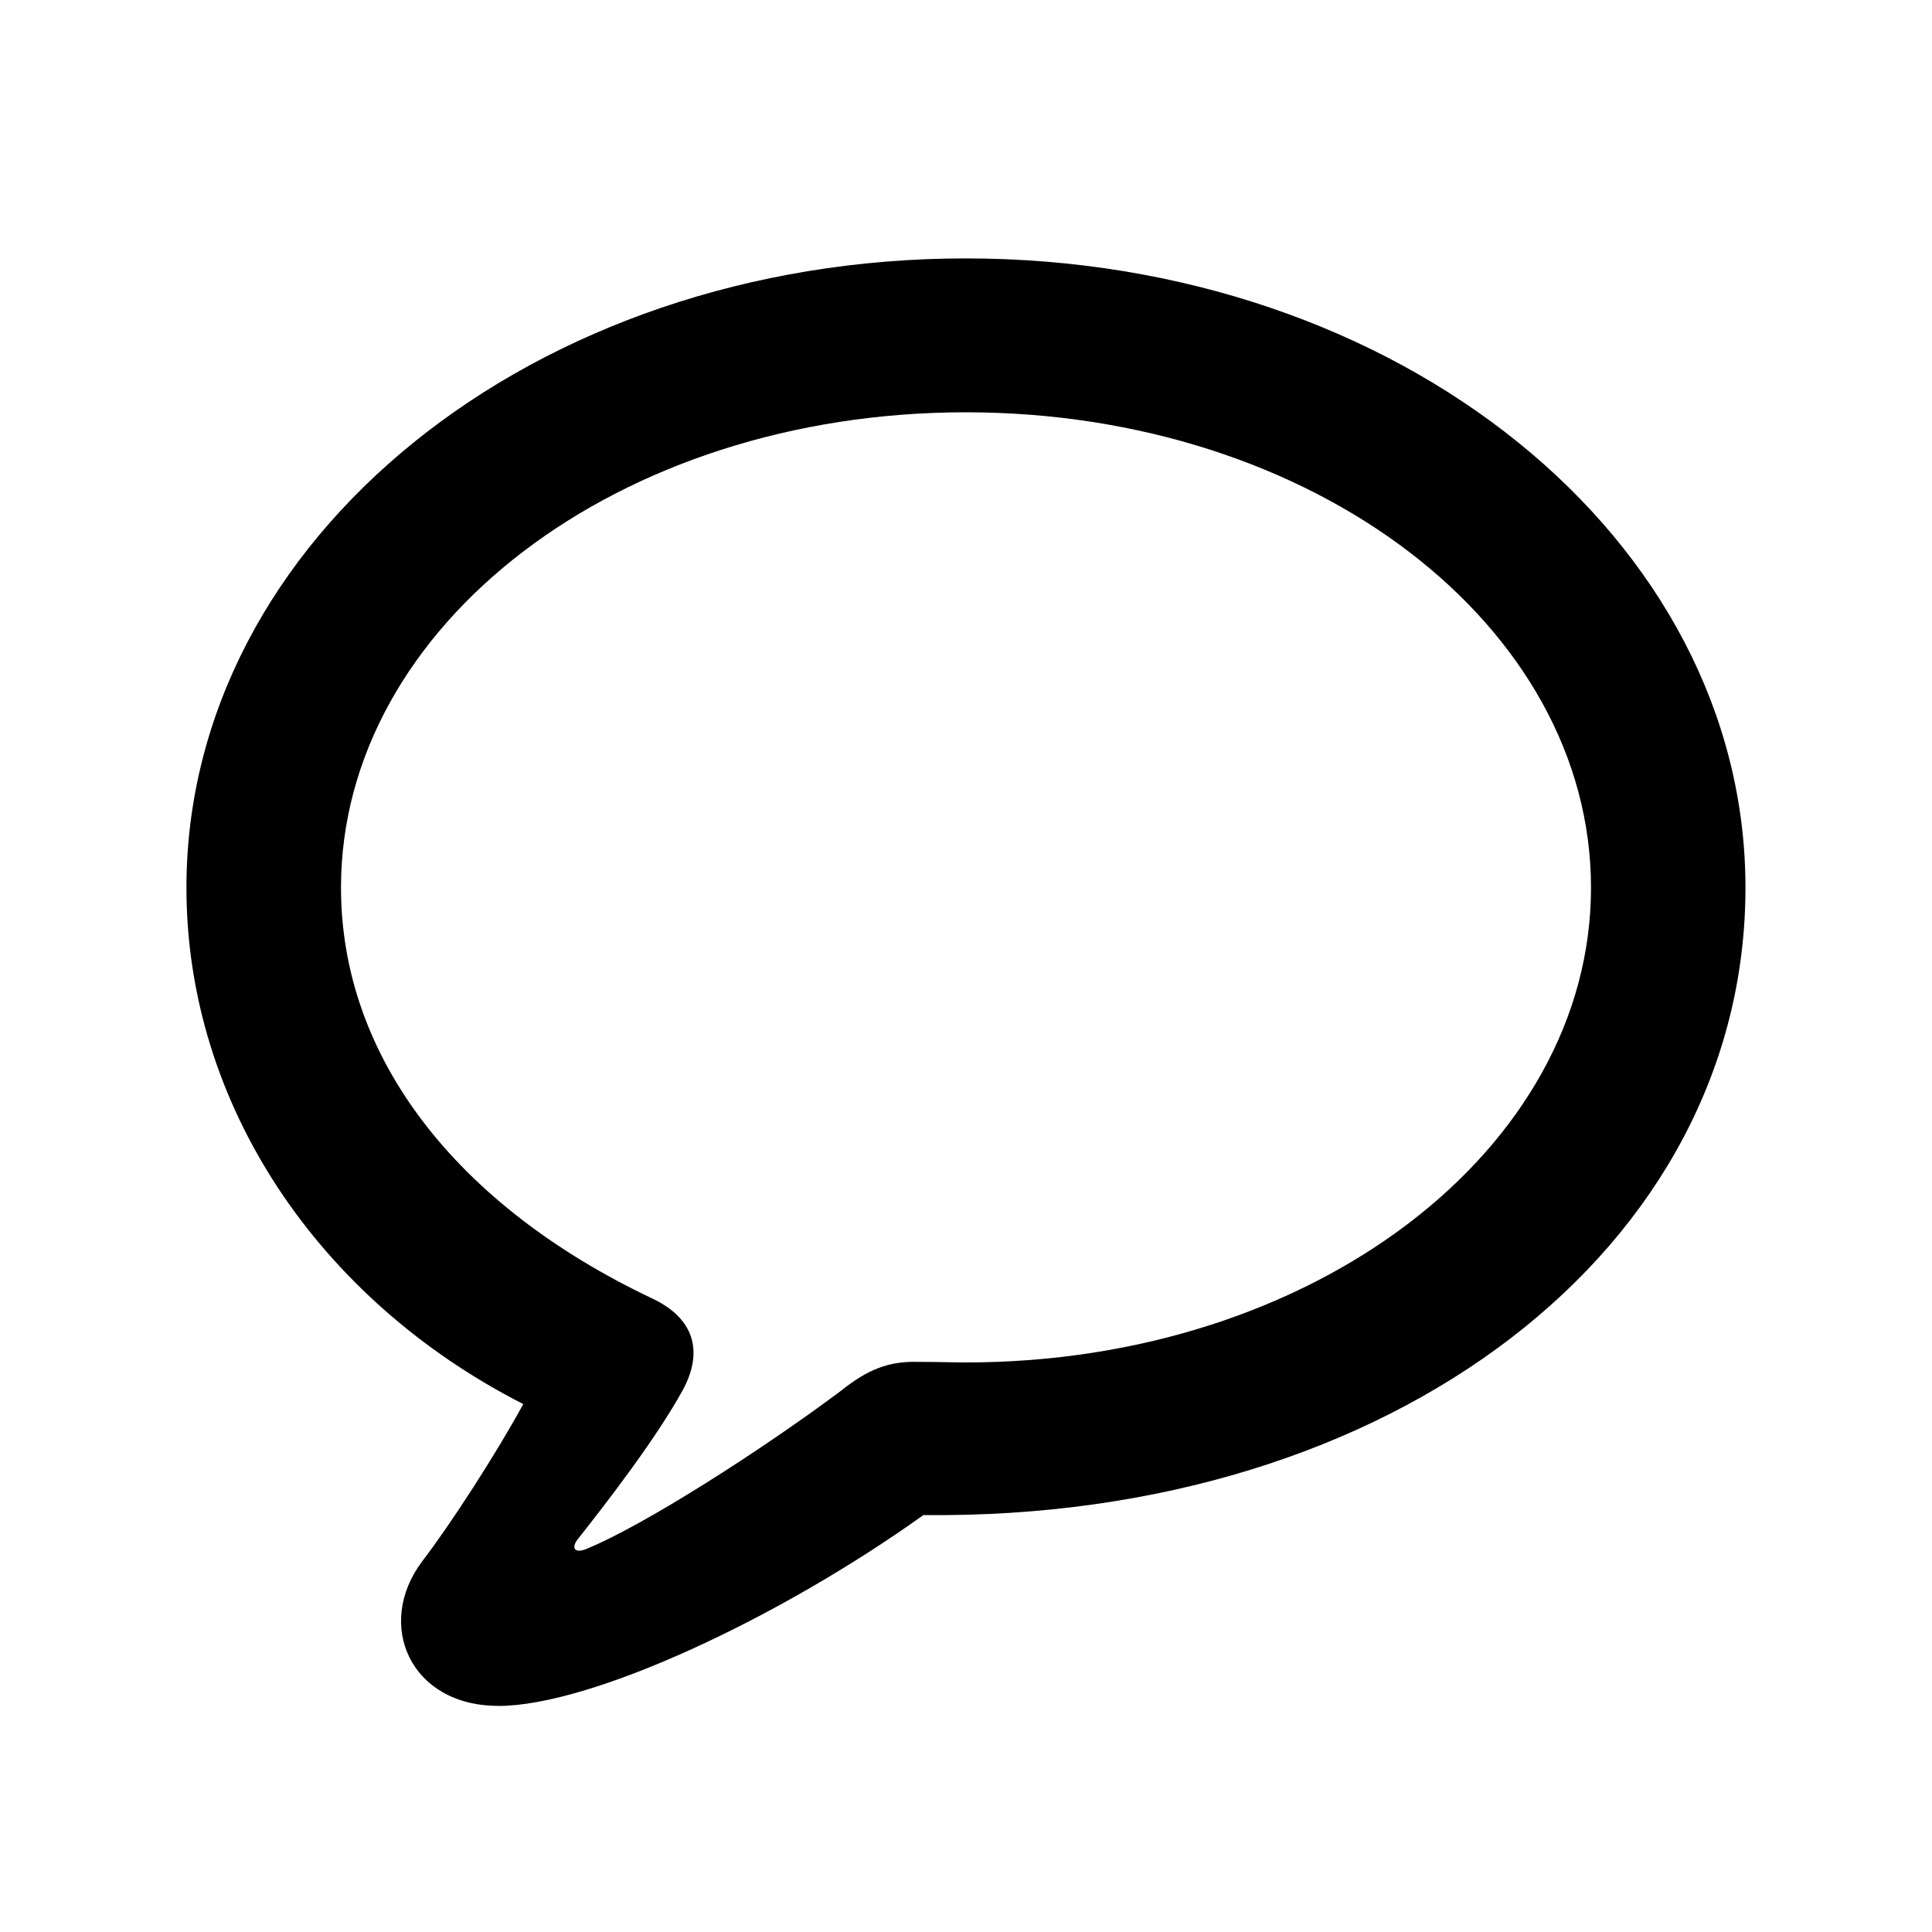 <svg width="20" height="20" viewBox="0 0 20 20" xmlns="http://www.w3.org/2000/svg">
<path d="M5.157 17.66C6.121 17.66 8.069 16.75 9.559 15.684C14.433 15.738 18.069 12.908 18.069 9.189C18.069 5.58 14.481 2.675 9.997 2.675C5.519 2.675 1.93 5.58 1.93 9.189C1.93 11.432 3.297 13.455 5.417 14.535C5.137 15.048 4.665 15.779 4.371 16.162C3.878 16.818 4.248 17.659 5.157 17.659V17.66ZM5.984 15.93C6.298 15.533 6.797 14.884 7.071 14.385C7.283 13.988 7.187 13.646 6.75 13.441C4.72 12.478 3.53 10.939 3.53 9.189C3.53 6.476 6.4 4.268 9.997 4.268C13.599 4.268 16.47 6.476 16.47 9.189C16.47 11.896 13.6 14.104 9.997 14.104C9.88 14.104 9.709 14.098 9.497 14.098C9.204 14.091 8.985 14.173 8.705 14.398C7.891 15.007 6.654 15.8 6.059 16.039C5.949 16.08 5.909 16.025 5.984 15.929V15.93Z"/>
</svg>
